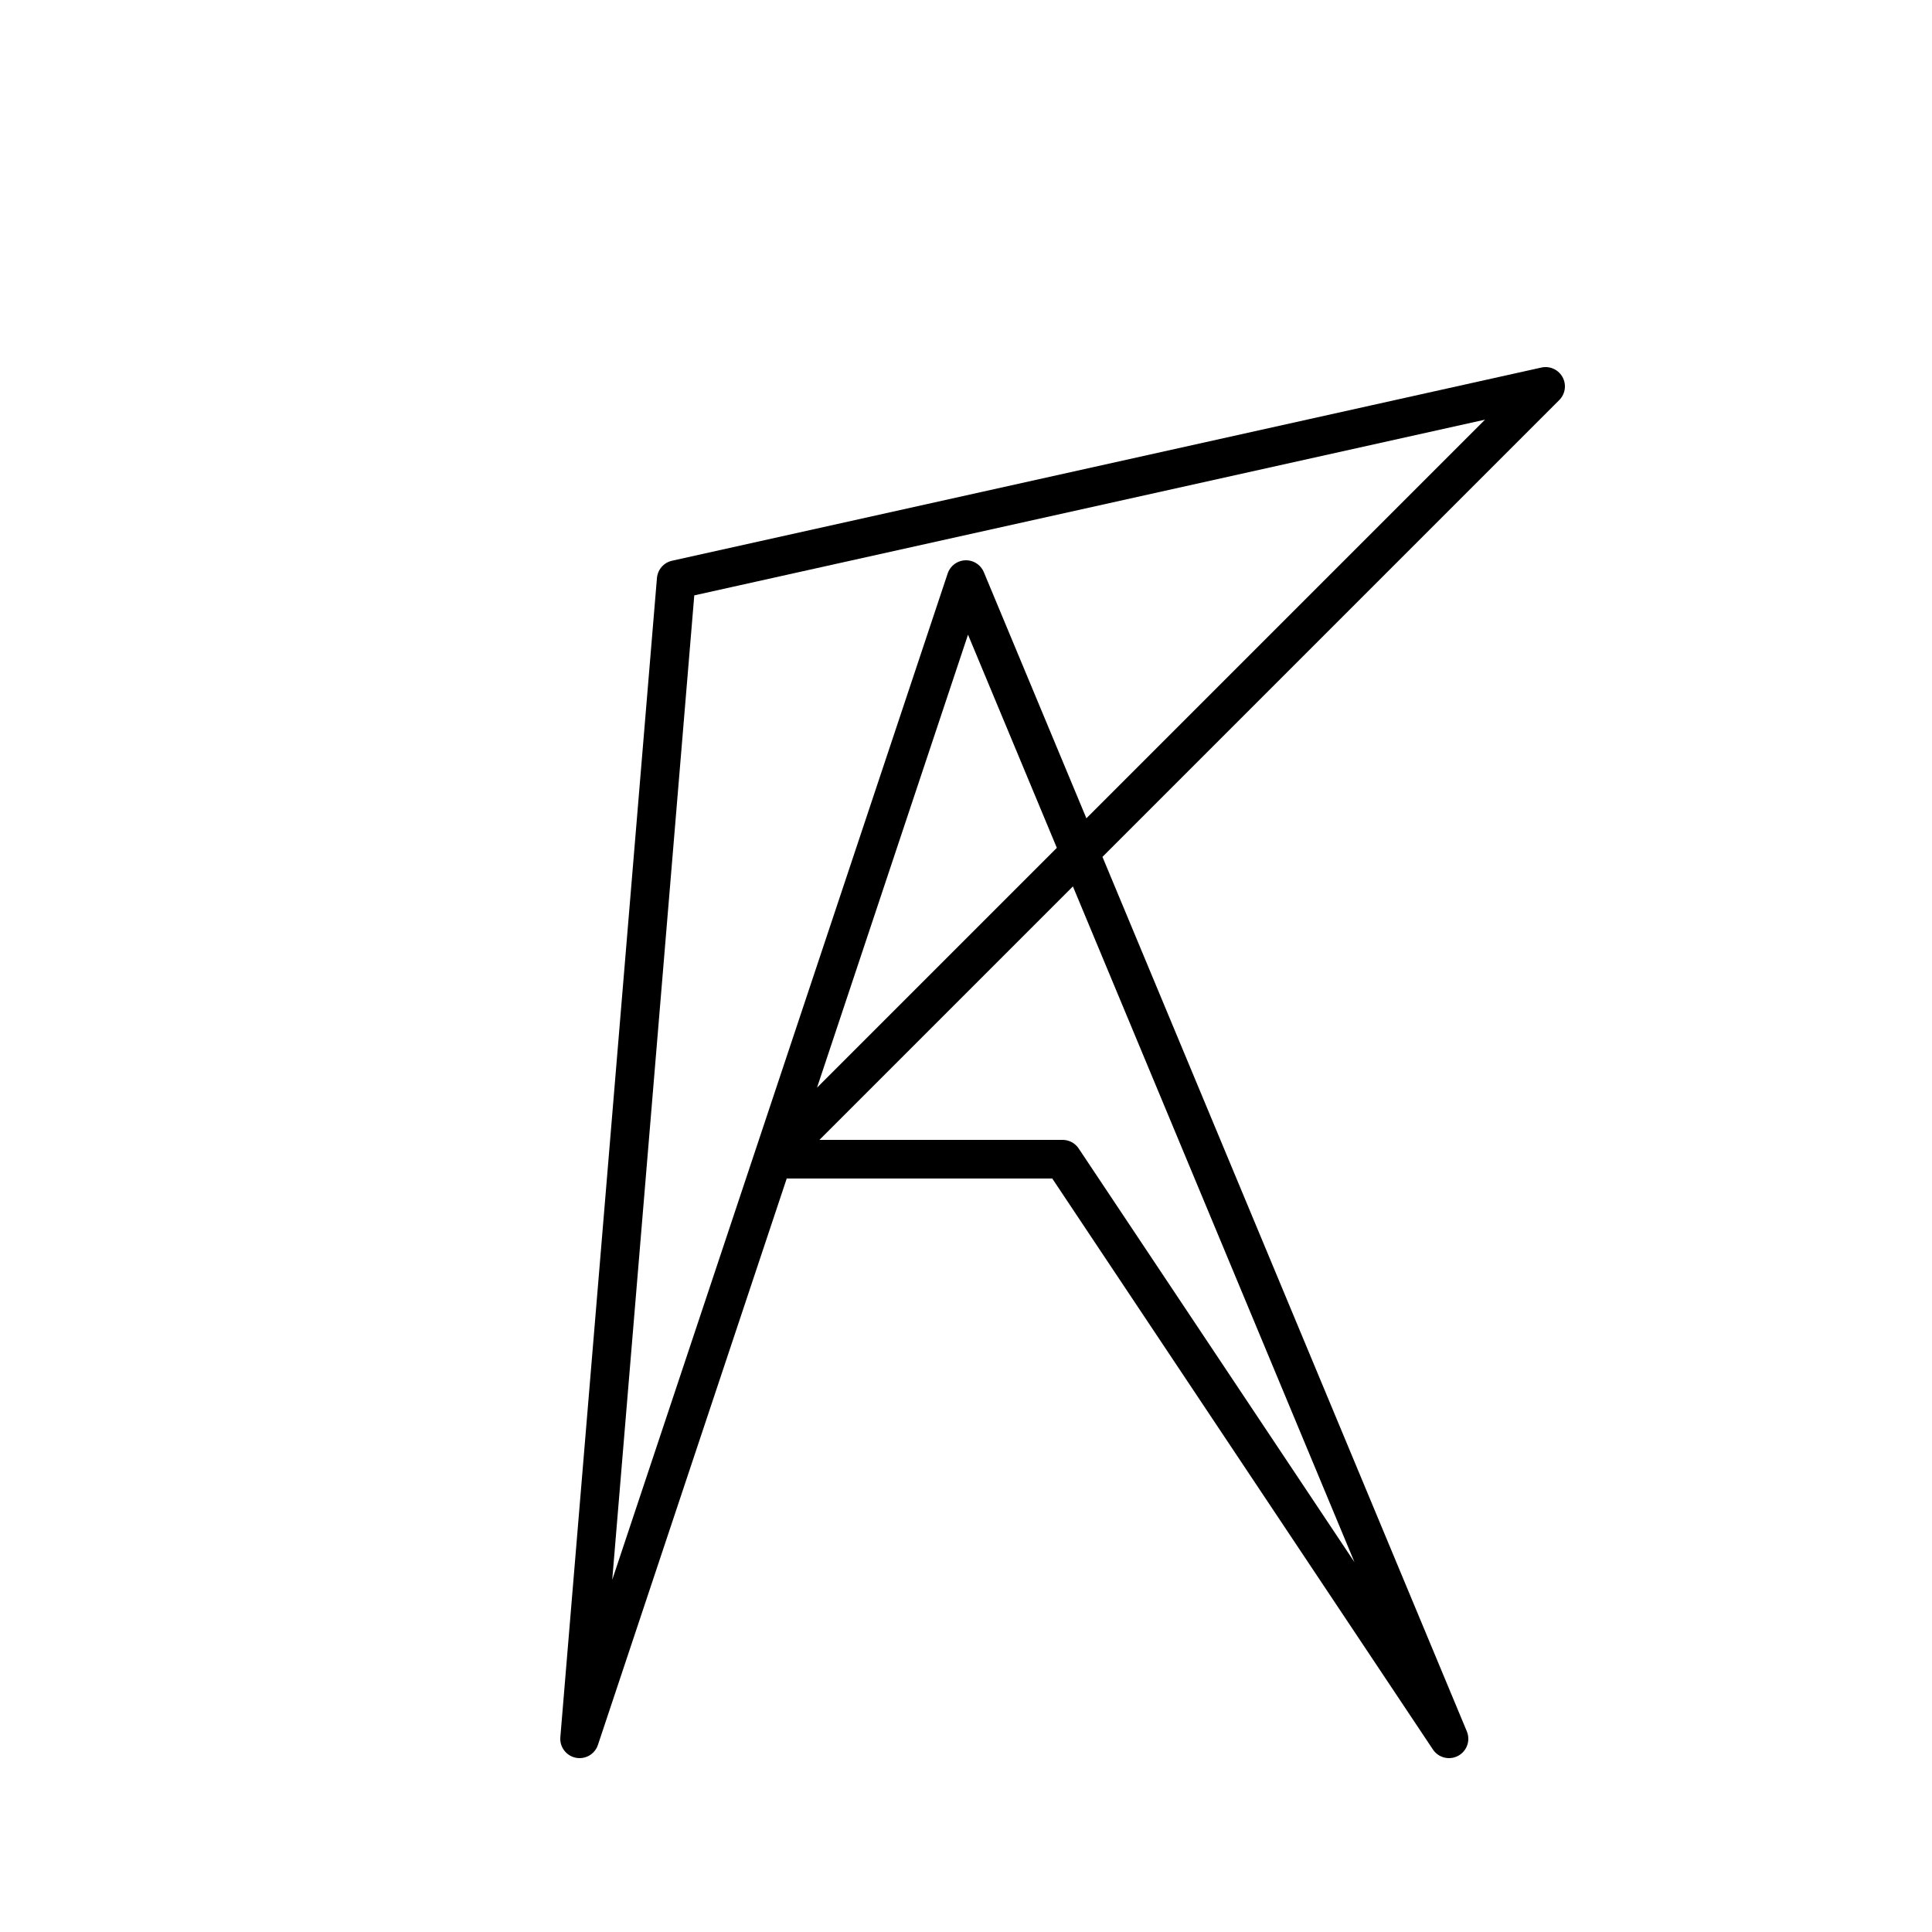 <svg
  width="100"
  height="100"
  viewBox="0 0 100 100"
  xmlns="http://www.w3.org/2000/svg"
  fill="none"
  stroke="currentColor"
  stroke-width="2"
  stroke-linejoin="round"
  stroke-linecap="round"
  >
  <polygon points="35,30 80,20 40,60 55,60 75,90 50,30 30,90" />
</svg>
